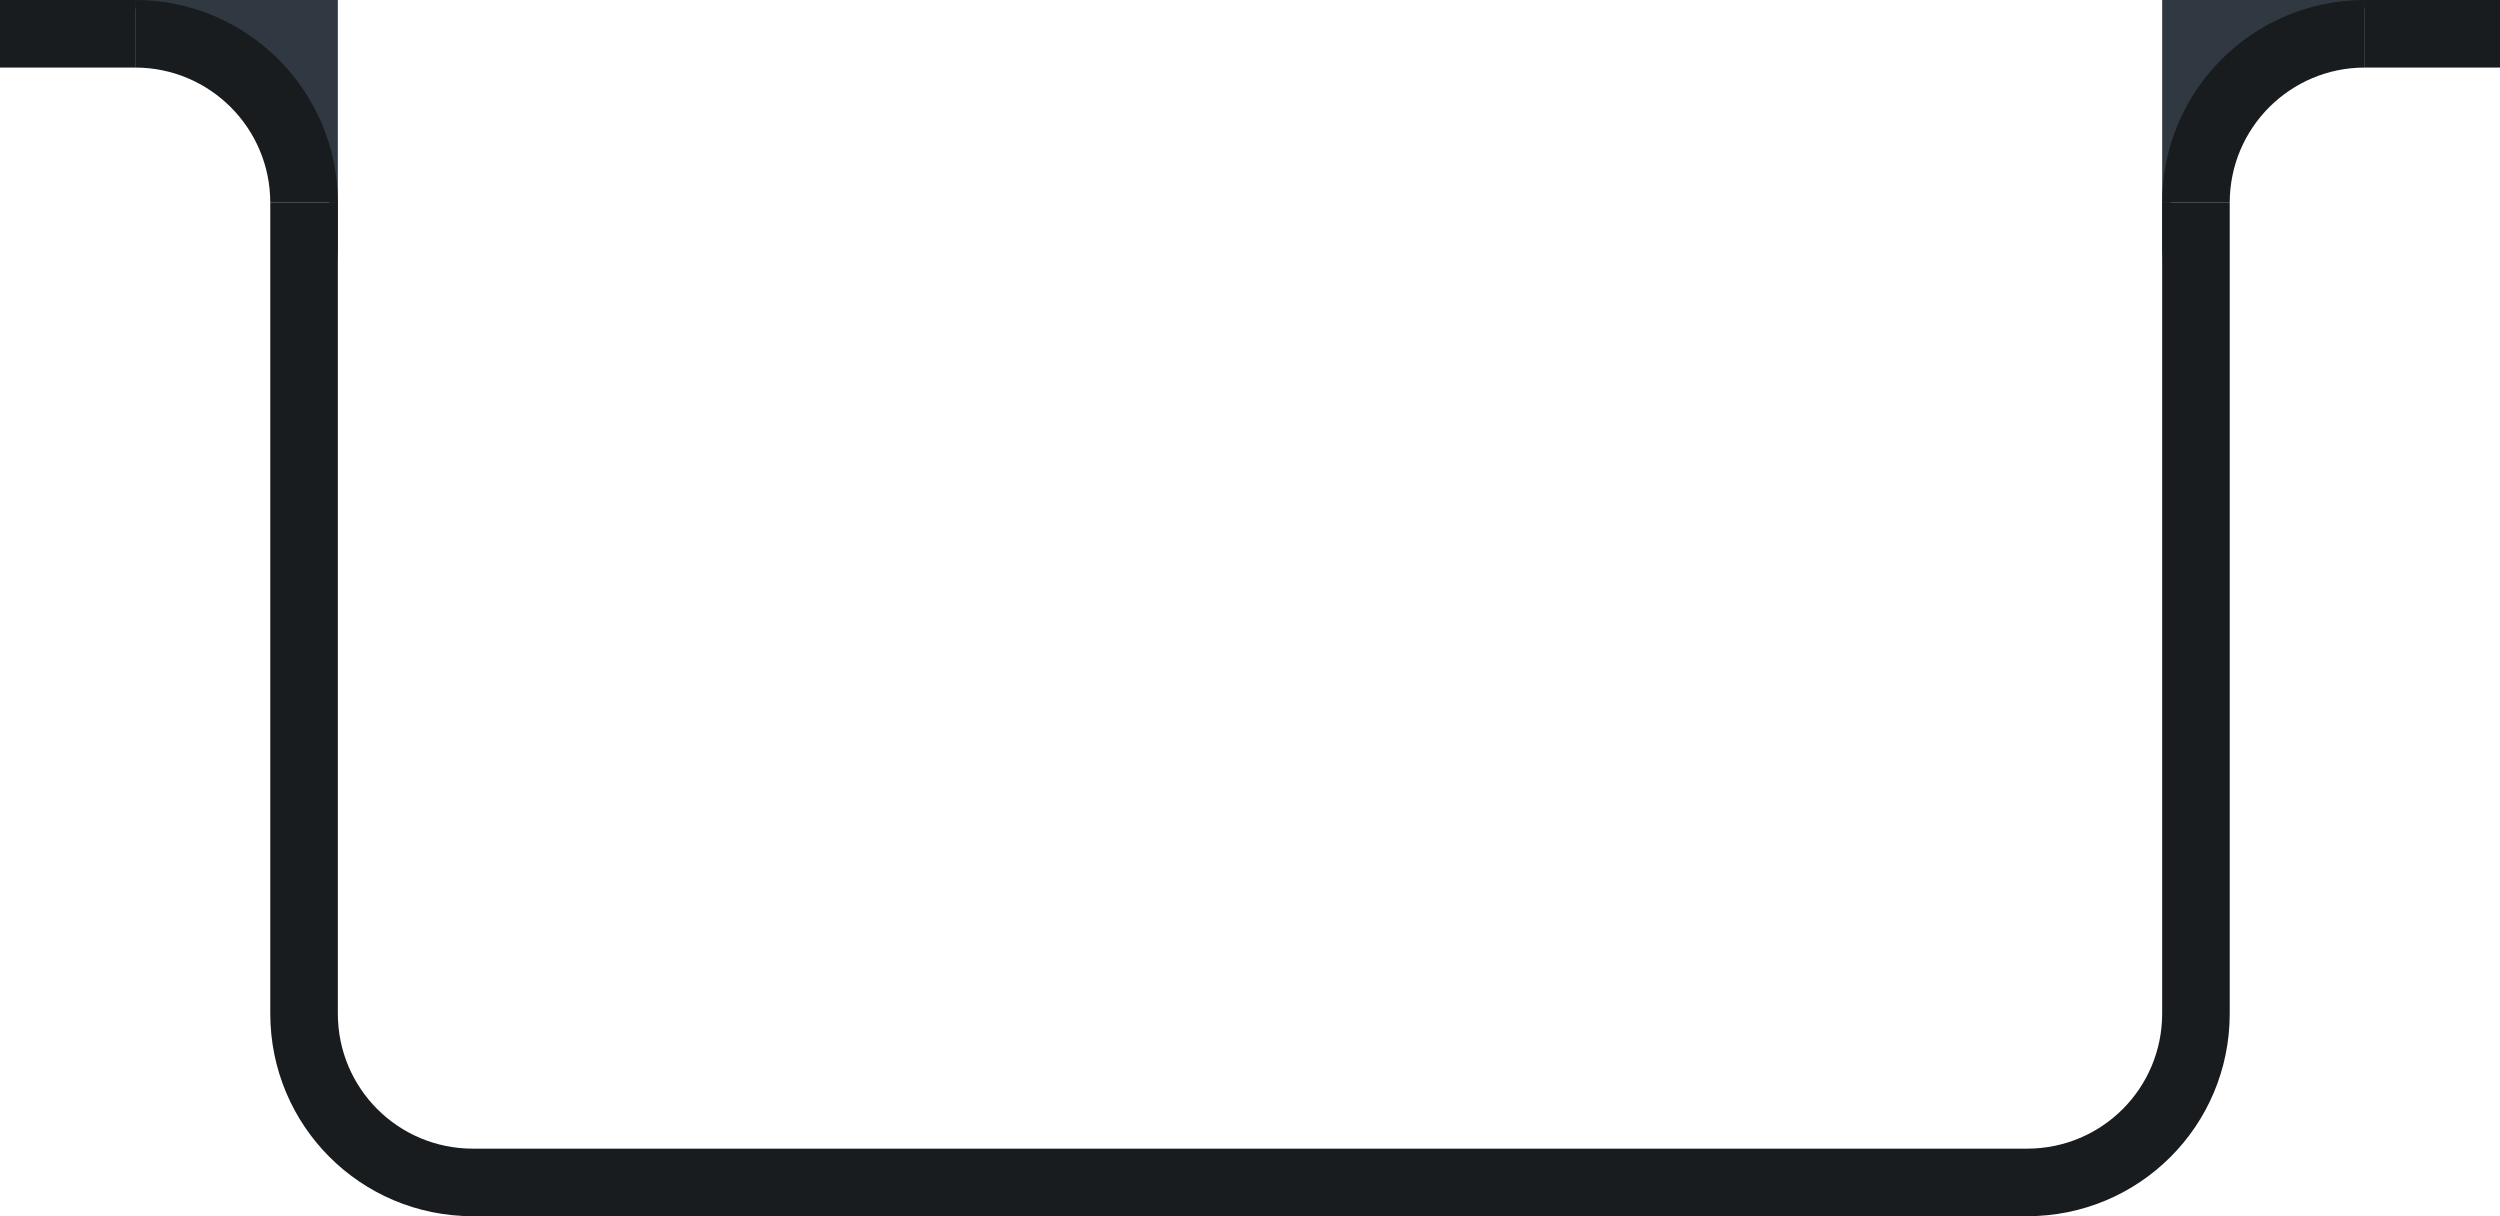 <svg xmlns="http://www.w3.org/2000/svg" xmlns:svg="http://www.w3.org/2000/svg" id="svg2" width="37" height="18" version="1.1"><defs id="defs6"><filter id="filter3867" width="1.272" height="1.439" x="-.136" y="-.219"><feGaussianBlur id="feGaussianBlur3869" stdDeviation="1.645"/></filter><clipPath id="clipPath3915" clipPathUnits="userSpaceOnUse"><path id="path3917" fill="#151516" fill-opacity=".395" stroke="#fff" stroke-dasharray="none" stroke-dashoffset="0" stroke-linejoin="round" stroke-miterlimit="4" stroke-opacity="1" stroke-width="0" d="m -3.8e-6,-2.6e-5 0,18 7,0 c -1.662,0 -3,-1.338 -3,-3 l 0,-15 -4,0 z m 33,0 0,15 c 0,1.662 -1.338,3 -3,3 l 7,0 0,-18 -4,0 z"/></clipPath></defs><g id="layer6" display="inline" transform="translate(-131.827,-1051.173)"><rect id="rect2997" width="29" height="18" x="4" y="0" fill="#151516" fill-opacity="1" stroke="#fff" stroke-dasharray="none" stroke-dashoffset="0" stroke-linejoin="round" stroke-miterlimit="4" stroke-opacity="1" stroke-width="0" clip-path="url(#clipPath3915)" filter="url(#filter3867)" opacity=".5" ry="3" transform="translate(131.827,1051.173)"/><path id="rect3956-3" fill="#303942" fill-opacity="1" stroke="#fff" stroke-dasharray="none" stroke-dashoffset="0" stroke-linejoin="round" stroke-miterlimit="4" stroke-opacity="1" stroke-width="0" d="m 167.827,1051.173 c -2.209,0 -4,1.791 -4,4 l 0,-4 4,0 z" display="inline"/><rect id="rect3100" width="2" height="1" x="166.827" y="1051.173" fill="#191c1f" fill-opacity="1" stroke="#fff" stroke-dasharray="none" stroke-dashoffset="0" stroke-linejoin="round" stroke-miterlimit="4" stroke-opacity="1" stroke-width="0"/><path id="rect3956" fill="#303942" fill-opacity="1" stroke="#fff" stroke-dasharray="none" stroke-dashoffset="0" stroke-linejoin="round" stroke-miterlimit="4" stroke-opacity="1" stroke-width="0" d="m 132.827,1051.173 c 2.209,0 4,1.791 4,4 l 0,-4 -4,0 z"/><rect id="rect3102" width="2" height="1" x="131.827" y="1051.173" fill="#191c1f" fill-opacity="1" stroke="#fff" stroke-dasharray="none" stroke-dashoffset="0" stroke-linejoin="round" stroke-miterlimit="4" stroke-opacity="1" stroke-width="0"/><path id="path3884" fill="#191c1f" fill-opacity="1" stroke="#fff" stroke-dasharray="none" stroke-dashoffset="0" stroke-linejoin="round" stroke-miterlimit="4" stroke-opacity="1" stroke-width="0" d="m 133.827,1051.173 0,1 c 1.105,0 2,0.895 2,2 l 1,0 c 0,-1.657 -1.343,-3 -3,-3 z"/><path id="path3884-9" fill="#191c1f" fill-opacity="1" stroke="#fff" stroke-dasharray="none" stroke-dashoffset="0" stroke-linejoin="round" stroke-miterlimit="4" stroke-opacity="1" stroke-width="0" d="m 166.827,1051.173 0,1 c -1.105,0 -2,0.895 -2,2 l -1,0 c 0,-1.657 1.343,-3 3,-3 z" display="inline"/><path id="rect3987" fill="#191c1f" fill-opacity="1" stroke="#fff" stroke-dasharray="none" stroke-dashoffset="0" stroke-linejoin="round" stroke-miterlimit="4" stroke-opacity="1" stroke-width="0" d="m 135.827,1054.173 0,12 c 0,1.662 1.338,3 3,3 l 23,0 c 1.662,0 3,-1.338 3,-3 l 0,-12 -1,0 0,12 c 0,1.108 -0.892,2 -2,2 l -23,0 c -1.108,0 -2,-0.892 -2,-2 l 0,-12 -1,0 z"/></g></svg>
